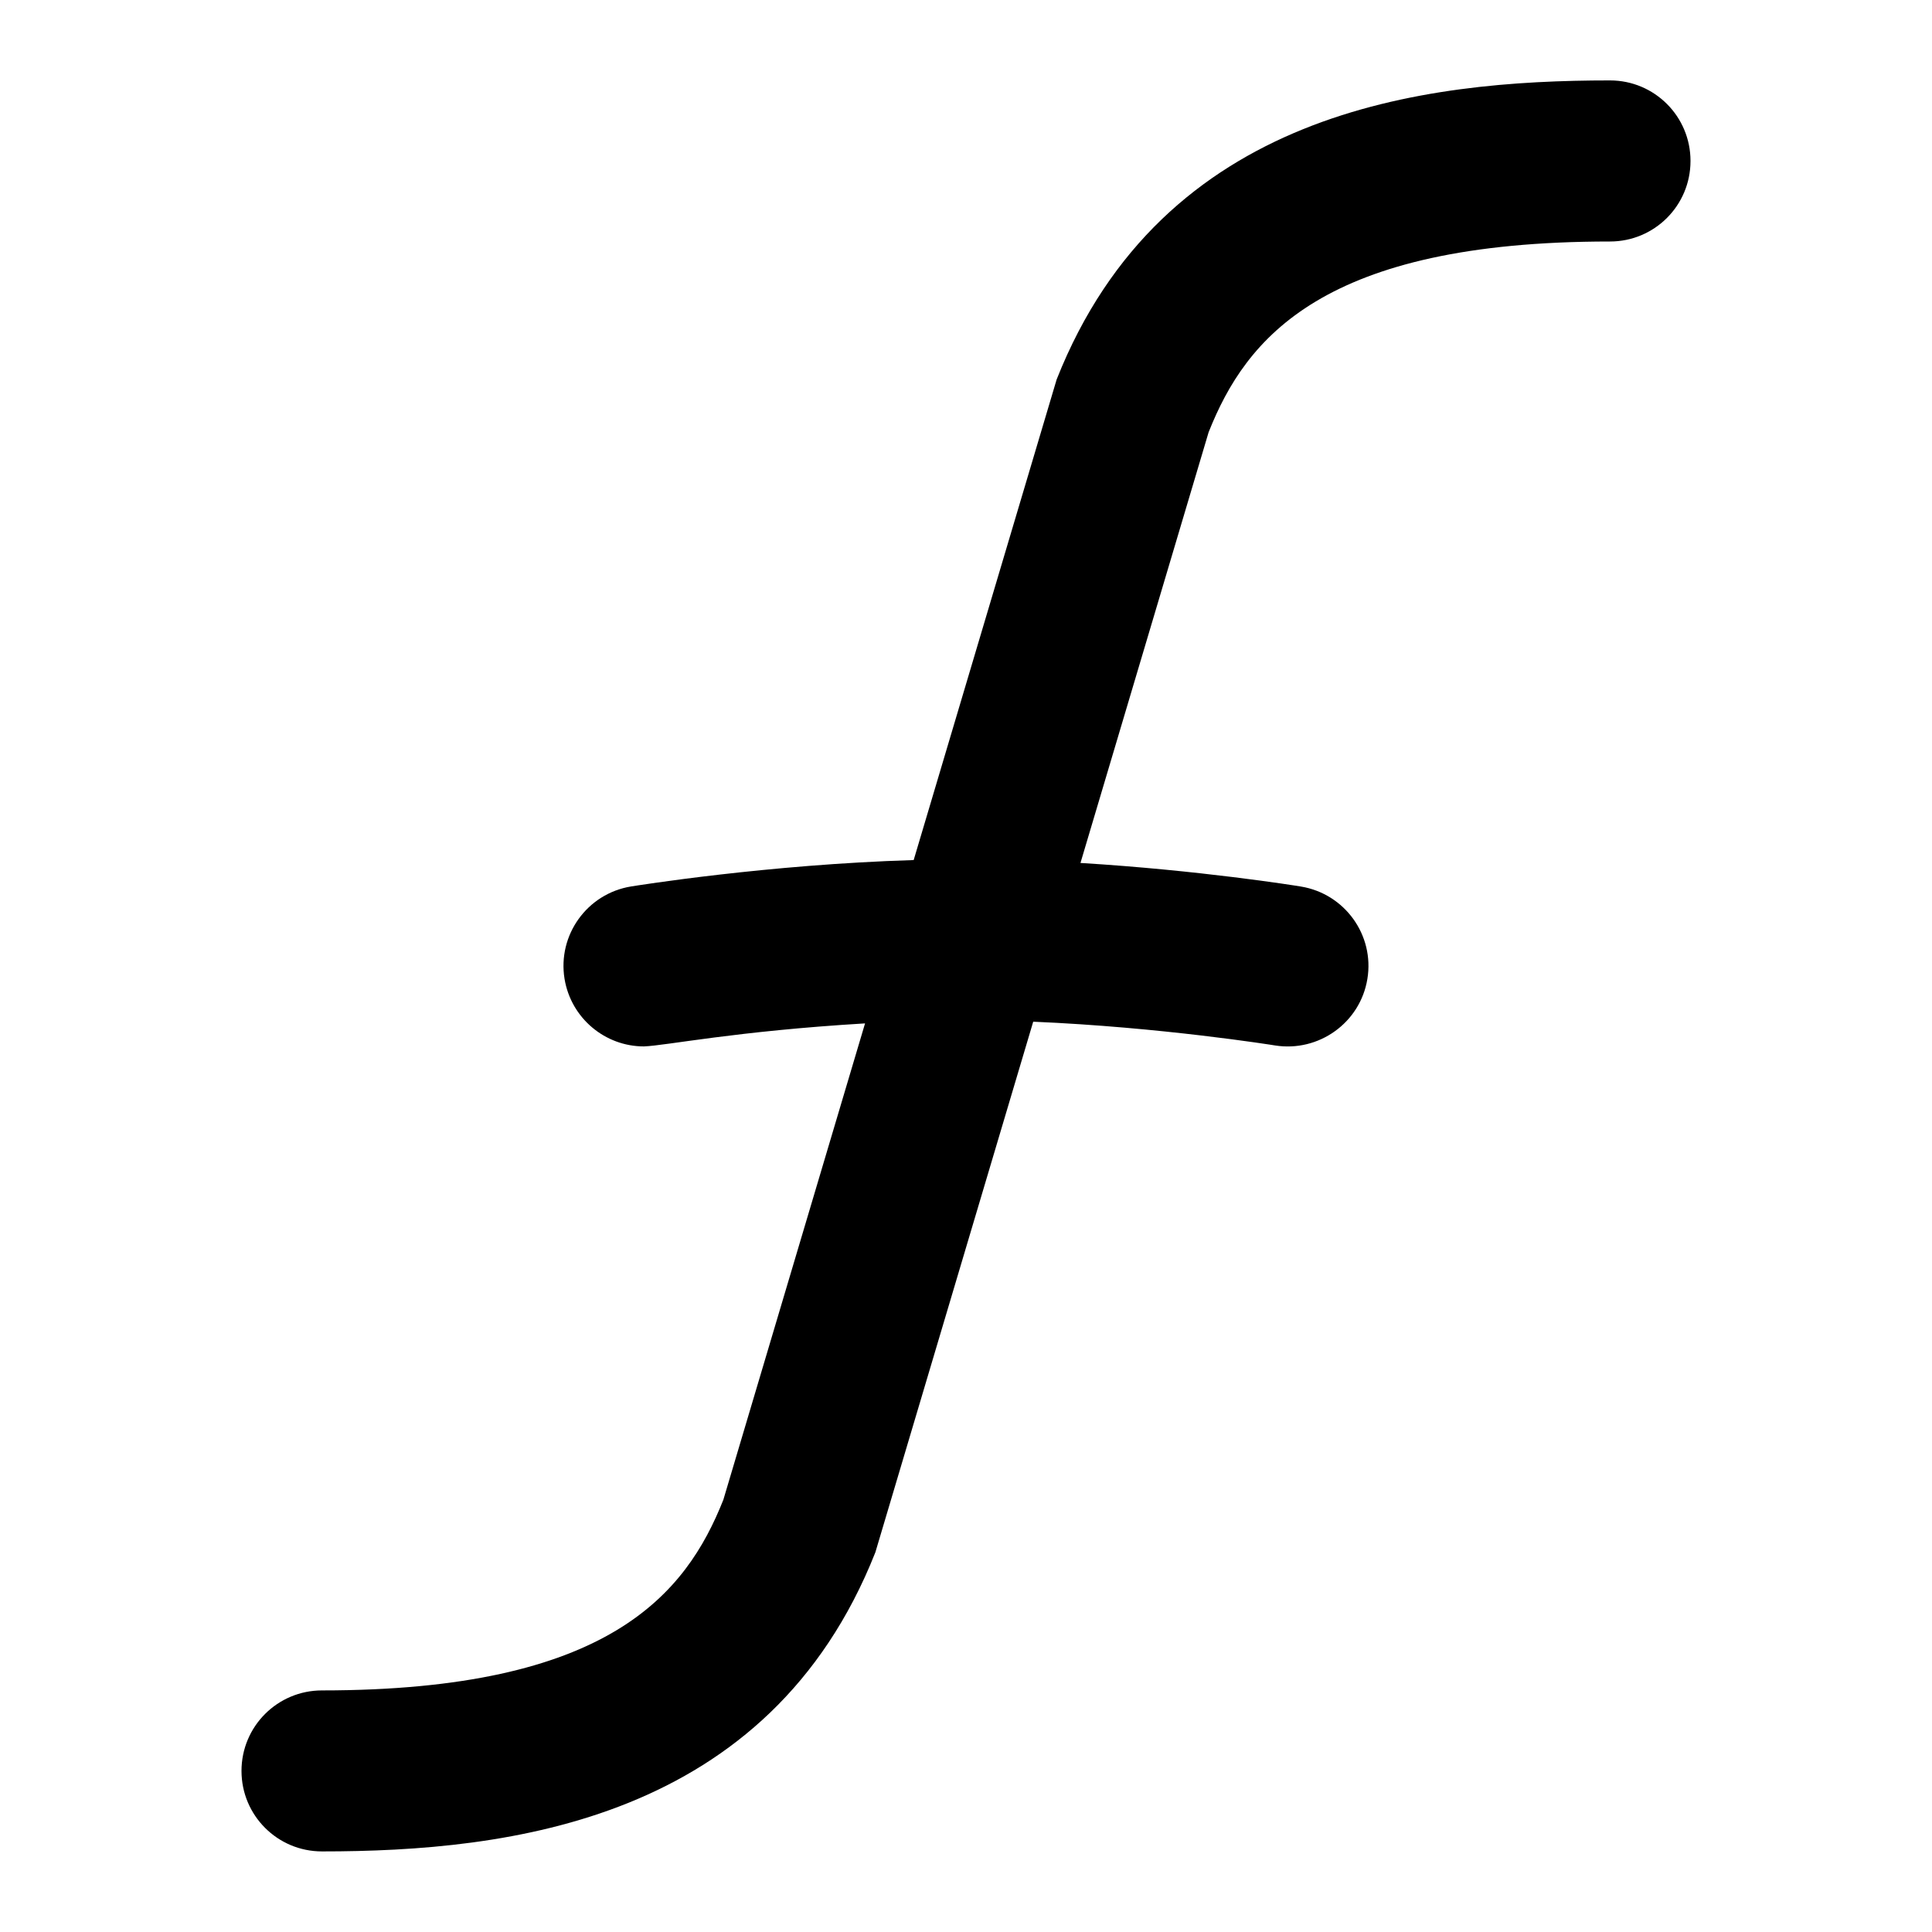 <svg id="Layer_1" viewBox="0 0 24 24" xmlns="http://www.w3.org/2000/svg" data-name="Layer 1"><path d="m21 2c0 .553-.447 1-1 1-3.564 0-4.521 1.197-4.986 2.369l-1.592 5.351c1.478.09 2.674.282 2.739.293.545.09.915.604.825 1.148-.089.545-.605.912-1.147.826-.017-.003-1.42-.228-3.004-.295l-1.961 6.592c-1.321 3.339-4.555 3.715-6.874 3.715-.553 0-1-.447-1-1s.447-1 1-1c3.564 0 4.521-1.197 4.986-2.369l1.76-5.917c-1.616.097-2.462.275-2.747.286-.481 0-.905-.349-.986-.839-.089-.545.281-1.059.826-1.148.076-.012 1.698-.273 3.511-.328l1.776-5.97c1.321-3.339 4.555-3.715 6.874-3.715.553 0 1 .447 1 1z"/></svg>